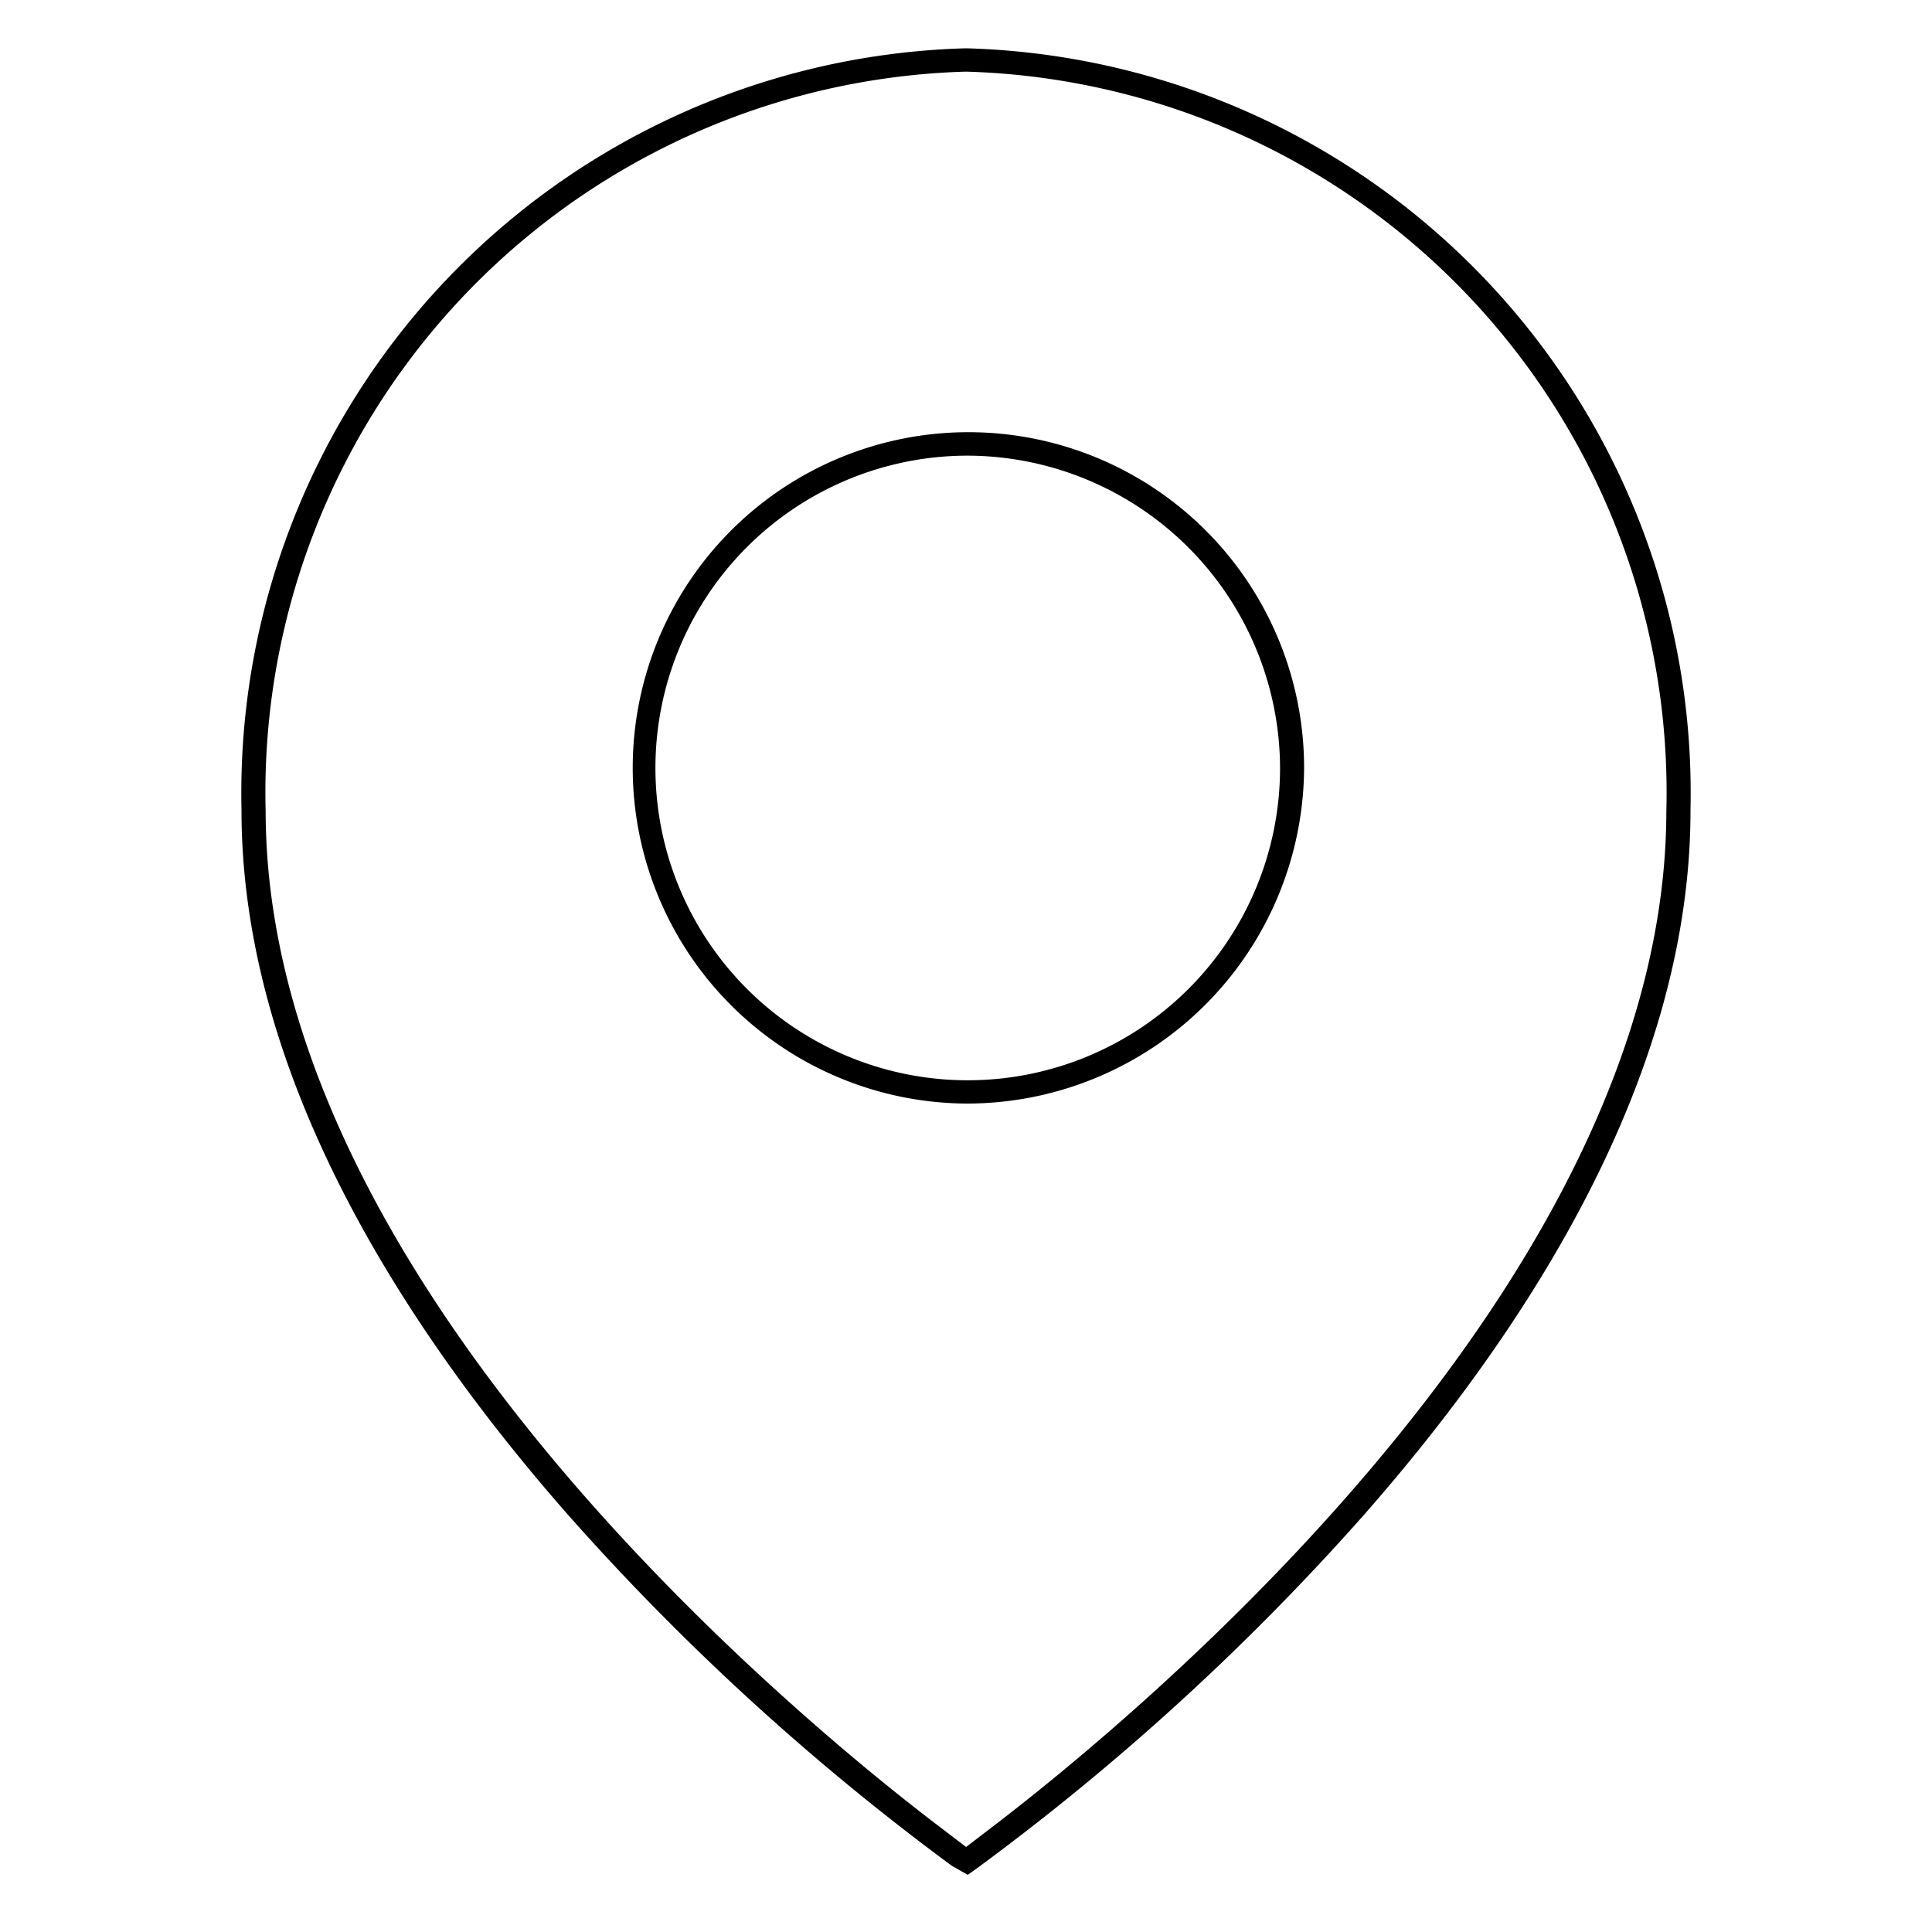<svg xmlns="http://www.w3.org/2000/svg" width="20" height="20" viewBox="0 0 20 20" fill="currentColor"><path d="M2.5 8.391h0V8.38A7.712 7.712 0 0110 .5a7.712 7.712 0 017.5 7.88h0v.011c0 2.682-1.6 5.263-3.377 7.287a25.601 25.601 0 01-3.998 3.654l-.107.076-.163-.092a25.615 25.615 0 01-3.978-3.638C4.101 13.654 2.5 11.073 2.5 8.39zM10.015.742h-.03A7.466 7.466 0 002.75 8.398c.003 2.493 1.436 4.865 2.97 6.703 1.547 1.853 3.267 3.246 3.977 3.787l.304.232.303-.232c.708-.543 2.428-1.936 3.976-3.79 1.533-1.837 2.967-4.209 2.97-6.7A7.466 7.466 0 0010.015.742zM10 4.717h-.002a3.233 3.233 0 103.253 3.232v-.002A3.243 3.243 0 0010 4.717zm.003 6.707A3.475 3.475 0 1113.5 7.948a3.492 3.492 0 01-3.498 3.476z"/></svg>